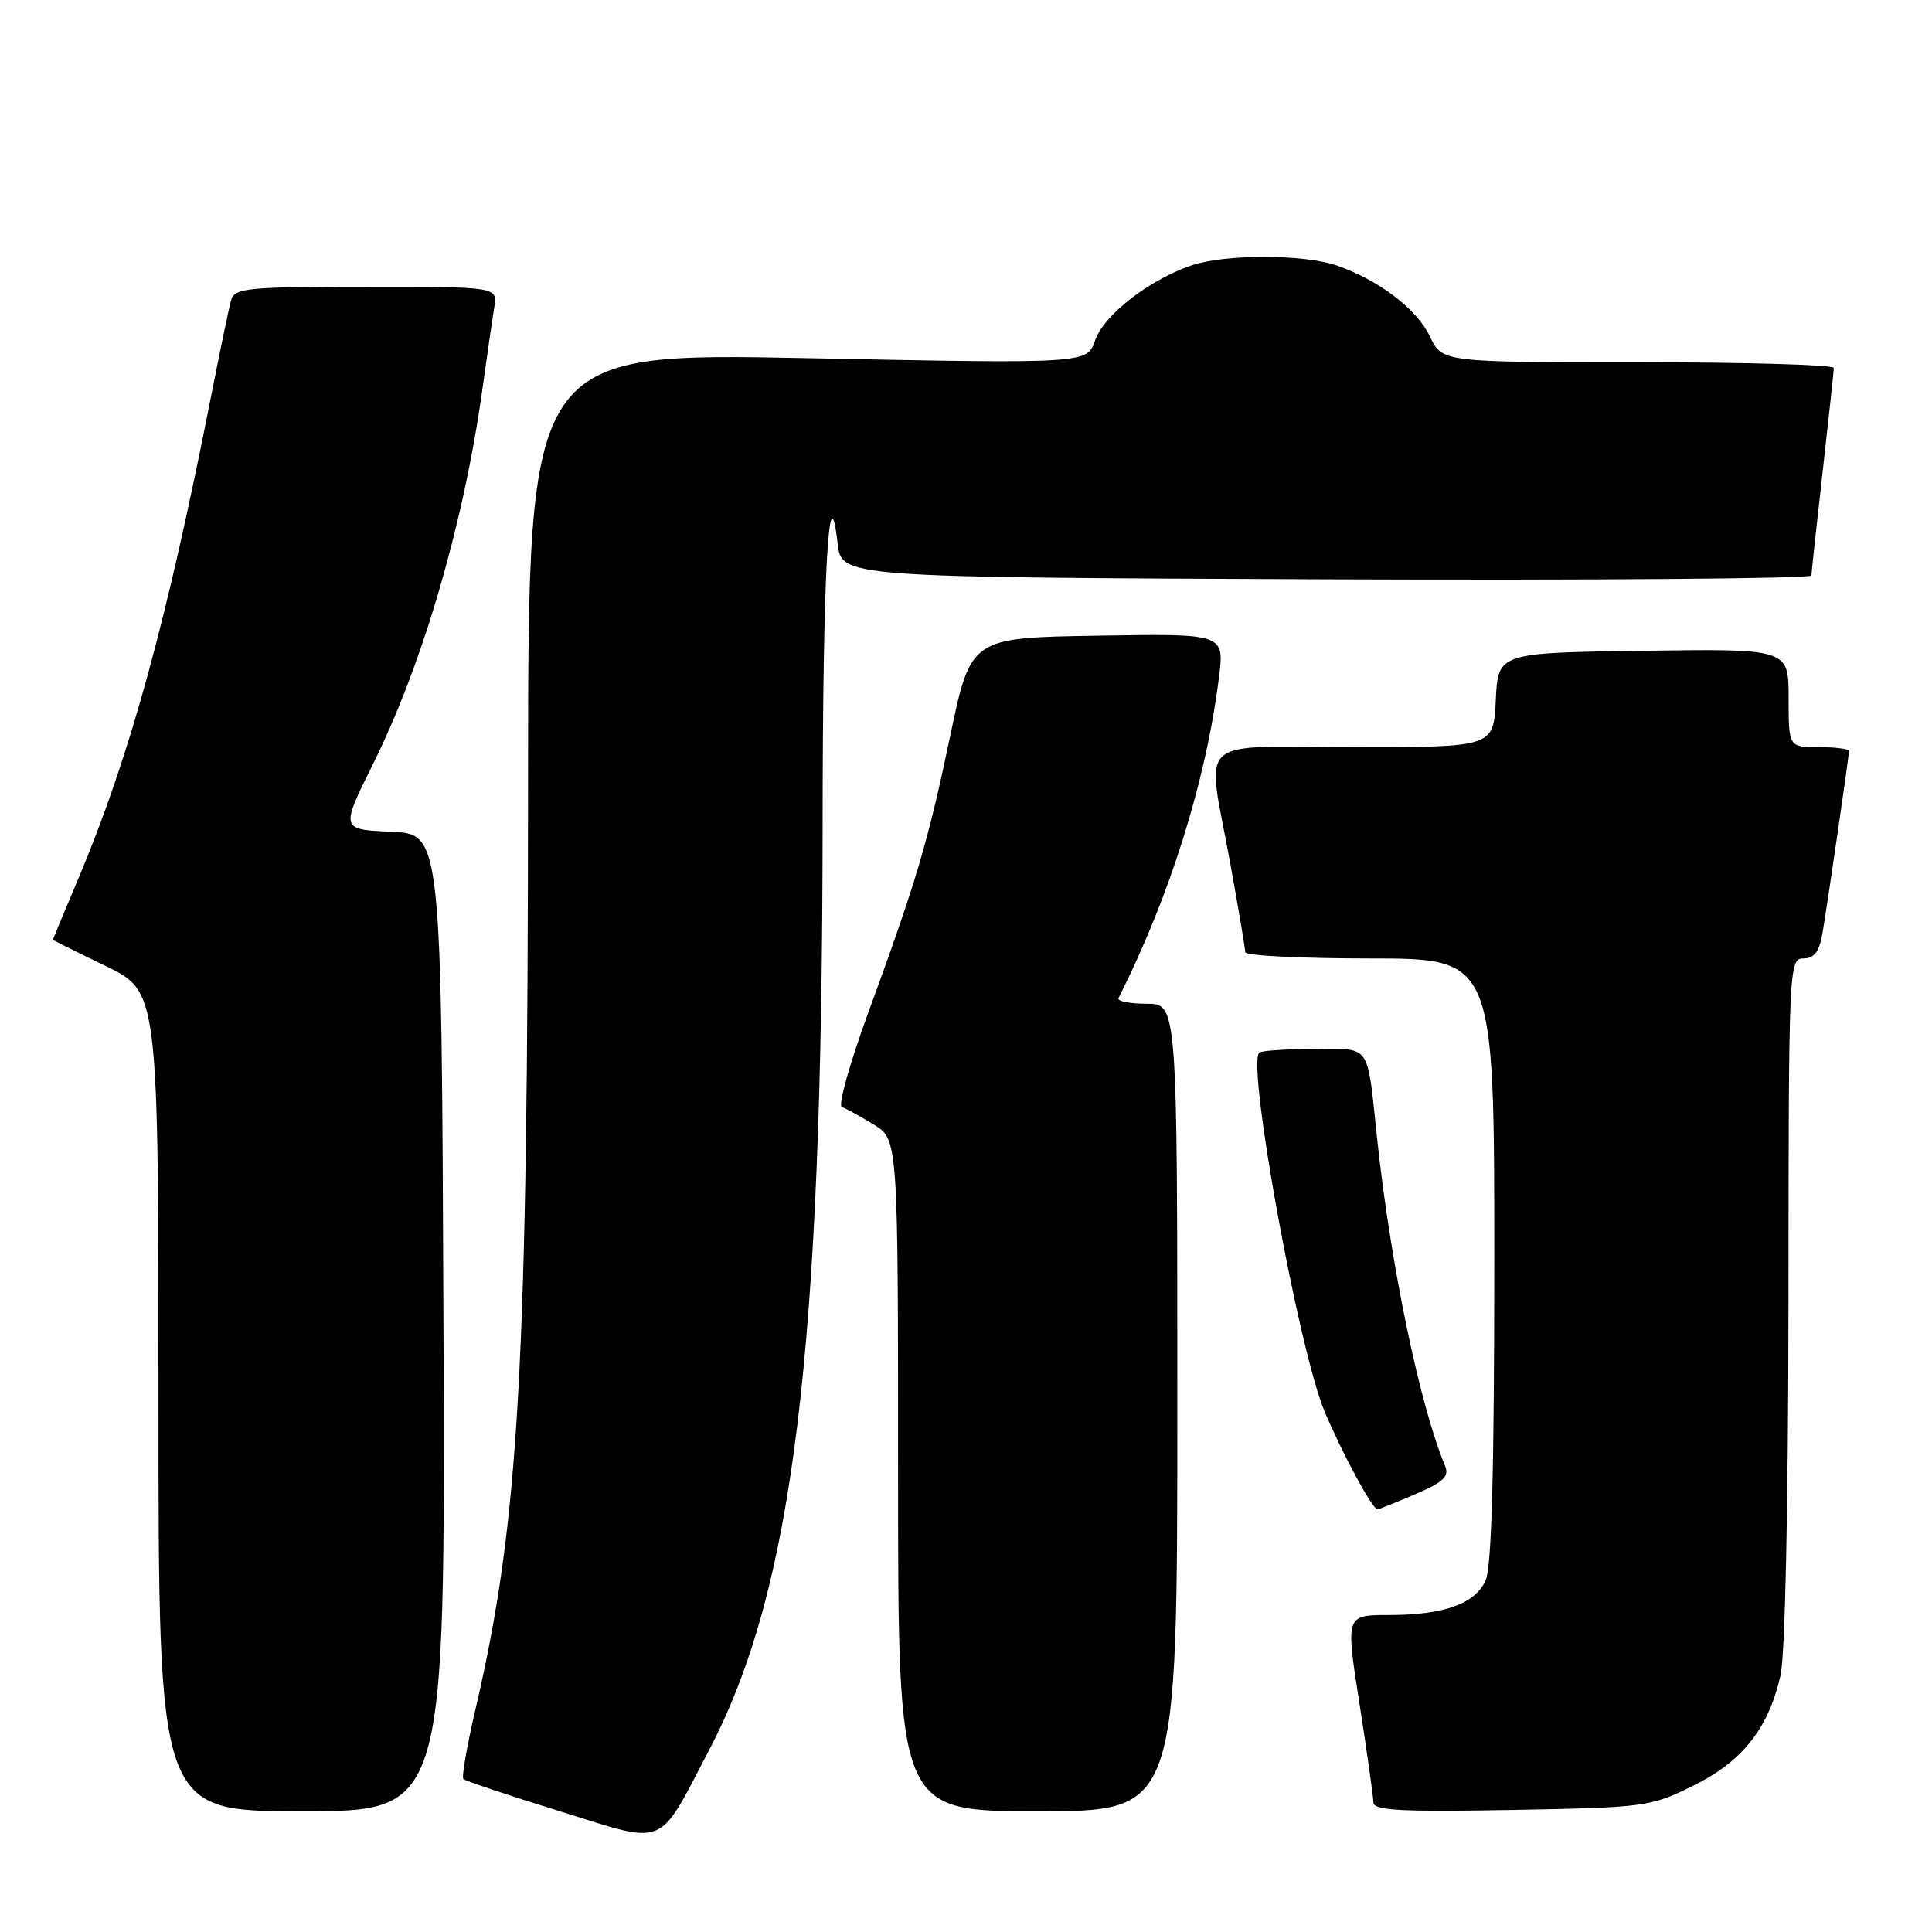 <?xml version="1.0" encoding="UTF-8" standalone="no"?>
<!DOCTYPE svg PUBLIC "-//W3C//DTD SVG 1.1//EN" "http://www.w3.org/Graphics/SVG/1.1/DTD/svg11.dtd" >
<svg xmlns="http://www.w3.org/2000/svg" xmlns:xlink="http://www.w3.org/1999/xlink" version="1.1" viewBox="0 0 256 256">
 <g >
 <path fill="currentColor"
d=" M 93.93 231.95 C 105.12 210.63 108.96 179.31 109.00 109.00 C 109.02 76.28 109.81 61.65 110.99 72.00 C 111.50 76.50 111.50 76.50 175.75 76.76 C 211.09 76.90 240.01 76.67 240.02 76.26 C 240.03 75.84 240.70 69.65 241.51 62.50 C 242.32 55.35 242.98 49.16 242.99 48.75 C 243.00 48.34 231.32 48.00 217.05 48.00 C 191.09 48.00 191.09 48.00 189.47 44.58 C 187.75 40.95 182.68 37.09 177.10 35.17 C 172.74 33.67 162.29 33.66 157.90 35.16 C 152.26 37.08 146.30 41.71 145.12 45.07 C 144.04 48.20 144.04 48.20 107.02 47.46 C 70.00 46.72 70.00 46.72 69.97 102.61 C 69.94 181.67 68.81 201.56 62.98 226.58 C 61.87 231.37 61.15 235.49 61.40 235.73 C 61.64 235.97 67.39 237.90 74.17 240.00 C 88.52 244.46 87.05 245.06 93.93 231.95 Z  M 58.76 175.25 C 58.50 110.50 58.50 110.50 51.81 110.21 C 45.12 109.91 45.12 109.91 49.44 101.21 C 56.03 87.95 61.48 69.23 63.93 51.50 C 64.54 47.10 65.24 42.26 65.49 40.75 C 65.95 38.00 65.95 38.00 48.54 38.00 C 32.82 38.00 31.09 38.17 30.63 39.75 C 30.35 40.71 29.16 46.45 27.97 52.50 C 22.10 82.38 17.15 100.38 10.41 116.35 C 8.53 120.80 7.00 124.48 7.00 124.53 C 7.00 124.57 10.15 126.14 14.00 128.00 C 21.00 131.39 21.00 131.39 21.00 185.69 C 21.00 240.00 21.00 240.00 40.01 240.00 C 59.01 240.00 59.01 240.00 58.76 175.25 Z  M 156.00 186.50 C 156.00 133.00 156.00 133.00 151.92 133.00 C 149.67 133.00 148.00 132.66 148.21 132.25 C 155.04 118.70 159.82 103.43 161.52 89.73 C 162.24 83.95 162.24 83.95 145.44 84.23 C 128.64 84.50 128.64 84.50 125.91 97.50 C 122.93 111.72 121.49 116.58 114.96 134.43 C 112.56 141.00 111.02 146.51 111.55 146.69 C 112.07 146.86 113.96 147.90 115.75 148.99 C 119.00 150.97 119.00 150.97 119.00 195.49 C 119.00 240.00 119.00 240.00 137.50 240.00 C 156.00 240.00 156.00 240.00 156.00 186.50 Z  M 224.30 236.65 C 230.85 233.43 234.32 229.07 235.93 222.00 C 236.54 219.29 236.96 199.45 236.98 172.25 C 237.00 128.02 237.04 127.00 238.95 127.00 C 240.38 127.00 241.06 126.12 241.47 123.75 C 242.15 119.79 245.00 100.21 245.00 99.51 C 245.00 99.23 243.20 99.00 241.00 99.00 C 237.00 99.00 237.00 99.00 237.00 92.48 C 237.00 85.96 237.00 85.96 217.75 86.23 C 198.50 86.50 198.50 86.50 198.20 92.75 C 197.90 99.00 197.90 99.00 179.45 99.00 C 157.90 99.00 159.88 97.15 163.02 114.42 C 164.11 120.43 165.00 125.71 165.00 126.17 C 165.00 126.63 172.43 127.00 181.50 127.00 C 198.00 127.00 198.00 127.00 198.00 166.95 C 198.00 194.68 197.65 207.67 196.86 209.40 C 195.44 212.53 191.33 214.00 184.00 214.00 C 178.30 214.00 178.30 214.00 180.14 225.75 C 181.14 232.21 181.98 238.10 181.98 238.83 C 182.00 239.90 185.58 240.09 200.25 239.83 C 217.97 239.51 218.67 239.42 224.30 236.65 Z  M 187.52 197.99 C 191.27 196.39 192.06 195.63 191.48 194.24 C 188.14 186.27 184.28 167.69 182.49 151.00 C 181.10 138.01 181.79 139.00 174.12 139.00 C 170.39 139.00 167.11 139.22 166.85 139.49 C 165.20 141.13 172.09 178.90 175.53 187.07 C 177.84 192.55 181.86 200.00 182.52 200.00 C 182.69 200.00 184.94 199.10 187.52 197.99 Z "/>
</g>
</svg>